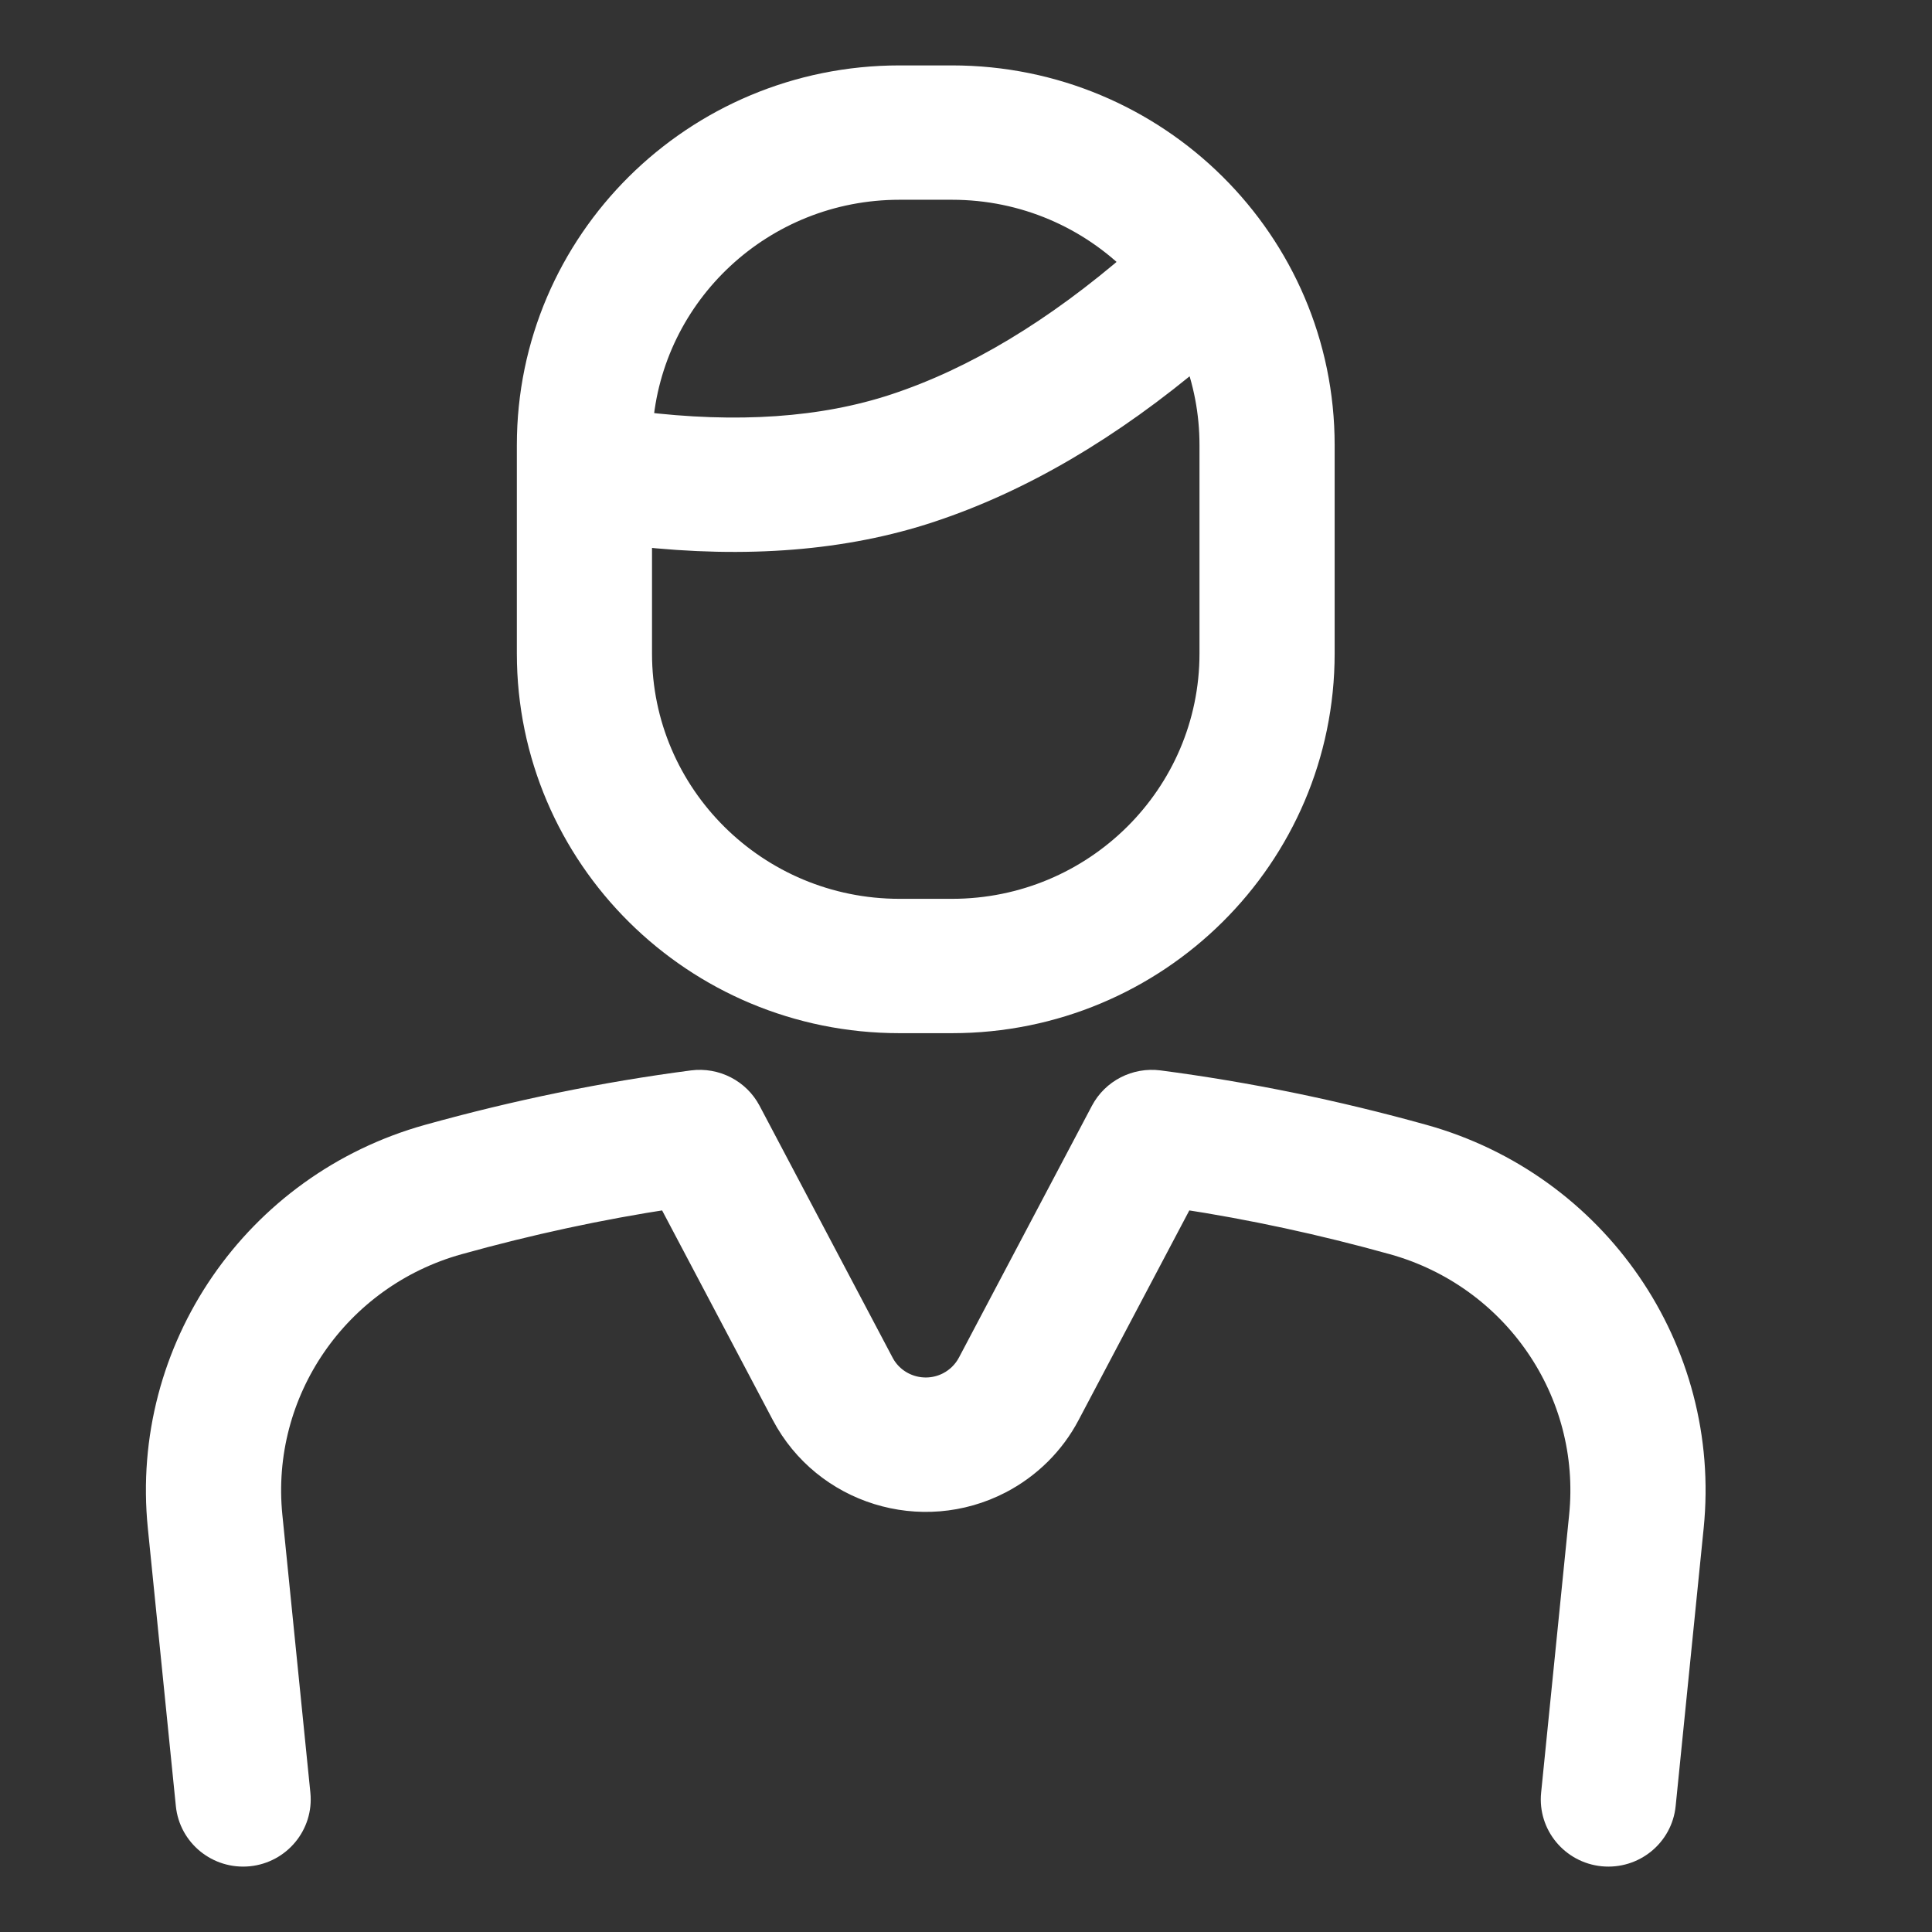 <svg fill="none" height="24" viewBox="0 0 24 24" width="24" xmlns="http://www.w3.org/2000/svg">
<rect x="0" y="0" width="24" height="24" fill="#333333" stroke="none"/>
<path d="M11.174 1H11.826C14.348 1 16.392 3.028 16.392 5.529V8.118C16.392 10.619 14.348 12.647 11.826 12.647H11.174C8.652 12.647 6.608 10.619 6.608 8.118V5.529C6.608 3.028 8.652 1 11.174 1ZM14.151 3.261C13.56 2.664 12.736 2.294 11.826 2.294H11.174C9.451 2.294 8.041 3.619 7.921 5.297C9.161 5.451 10.23 5.375 11.131 5.077C12.124 4.749 13.132 4.145 14.151 3.261ZM14.867 4.357C13.771 5.284 12.663 5.935 11.543 6.305C10.485 6.655 9.274 6.751 7.912 6.599V8.118C7.912 9.904 9.373 11.353 11.174 11.353H11.826C13.627 11.353 15.088 9.904 15.088 8.118V5.529C15.088 5.116 15.01 4.721 14.867 4.357ZM5.683 15.4C4.16 15.825 3.164 17.274 3.321 18.836L3.669 22.288C3.705 22.644 3.443 22.961 3.085 22.997C2.726 23.032 2.407 22.773 2.371 22.417L2.023 18.965C1.802 16.778 3.197 14.749 5.33 14.154C6.422 13.85 7.514 13.626 8.607 13.483C8.879 13.448 9.143 13.584 9.27 13.824L10.922 16.952C11.089 17.269 11.484 17.391 11.803 17.225C11.92 17.164 12.016 17.069 12.078 16.952L13.73 13.824C13.857 13.584 14.121 13.448 14.393 13.483C15.486 13.626 16.578 13.85 17.67 14.154C19.803 14.749 21.198 16.778 20.977 18.965L20.629 22.417C20.593 22.773 20.274 23.032 19.915 22.997C19.557 22.961 19.295 22.644 19.331 22.288L19.679 18.836C19.837 17.274 18.84 15.825 17.317 15.4C16.434 15.154 15.553 14.964 14.671 14.83L13.233 17.553C13.049 17.903 12.761 18.188 12.408 18.372C11.451 18.869 10.268 18.503 9.766 17.553L8.328 14.83C7.447 14.964 6.566 15.154 5.683 15.4Z" fill="white" stroke="white" stroke-width="0.375"/>
</svg>
